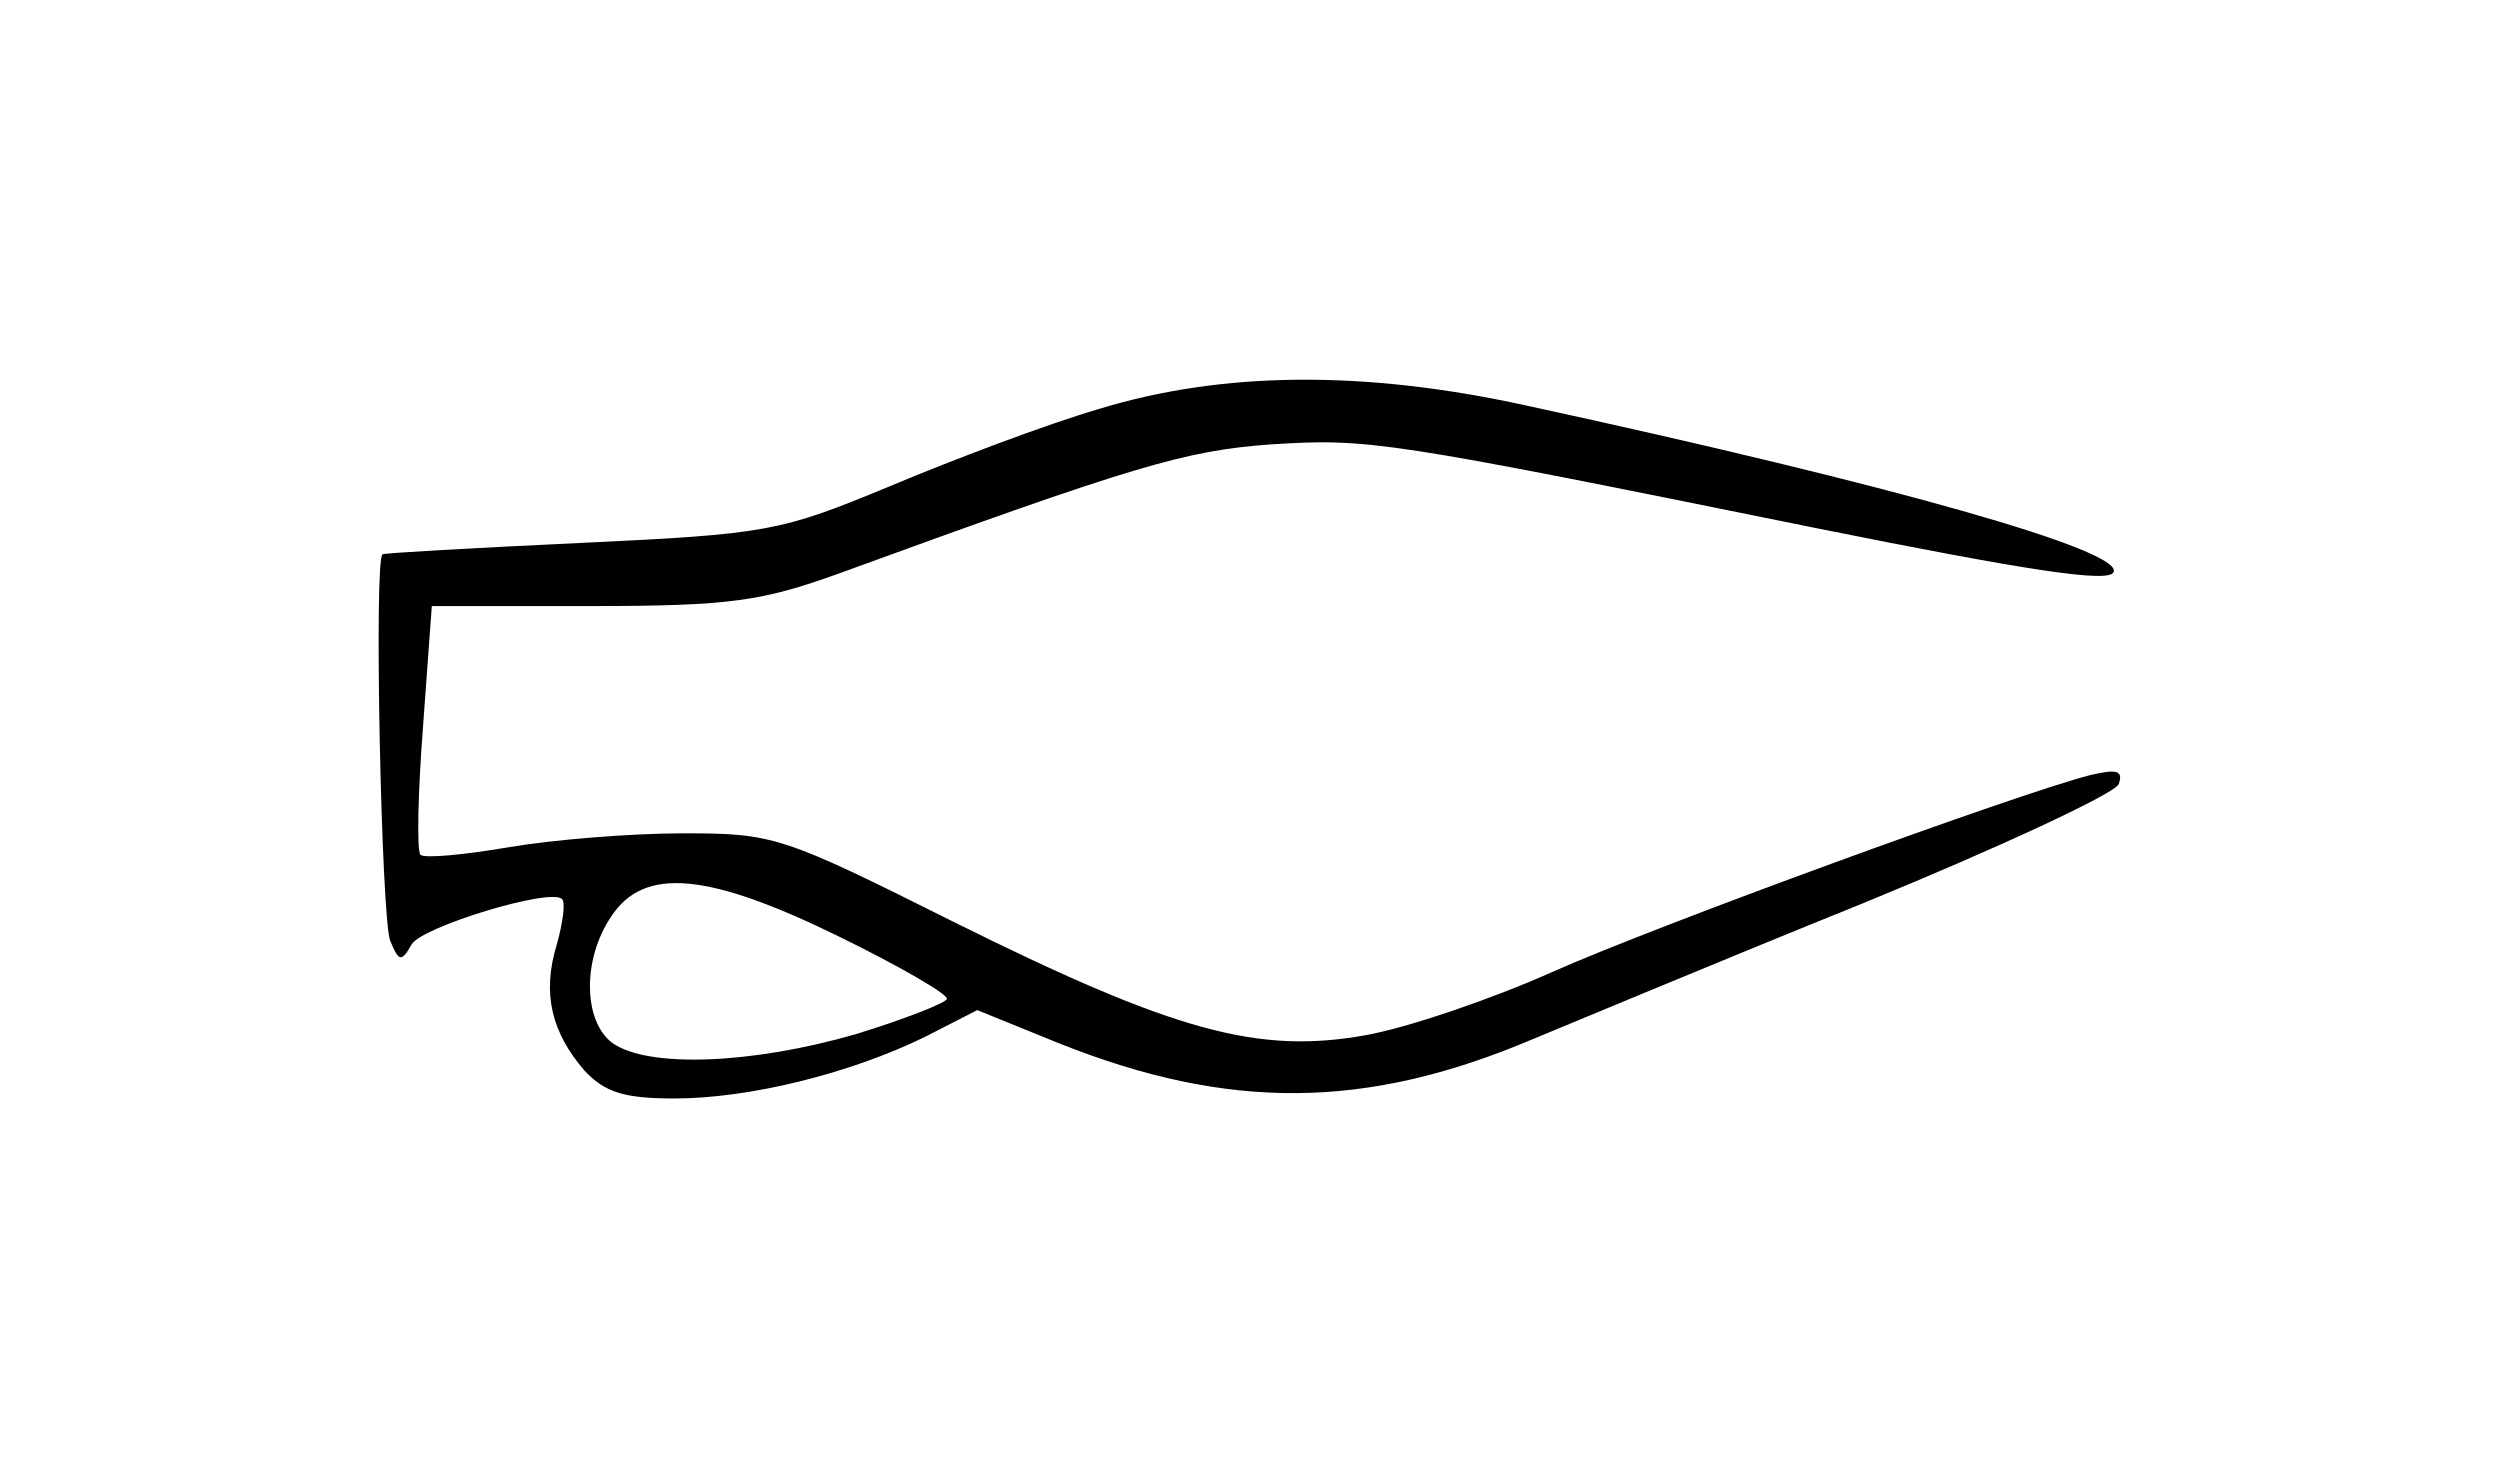 <?xml version="1.0" standalone="no"?>
<!DOCTYPE svg PUBLIC "-//W3C//DTD SVG 20010904//EN"
 "http://www.w3.org/TR/2001/REC-SVG-20010904/DTD/svg10.dtd">
<svg version="1.0" xmlns="http://www.w3.org/2000/svg"
 width="198pt" height="117pt" viewBox="0 0 198 117"
 preserveAspectRatio="xMidYMid meet">
<g transform="translate(0,117) scale(0.1,-0.1)"
fill="#000000" stroke="none">
<path d="M870 846 c-41 -12 -115 -40 -165 -61 -87 -36 -96 -38 -245 -45 -85
-4 -156 -8 -157 -9 -7 -3 -1 -288 6 -306 7 -17 9 -17 17 -3 8 14 110 45 119
36 3 -2 1 -18 -4 -36 -12 -39 -4 -70 22 -100 16 -17 31 -22 71 -22 60 0 140
20 199 49 l41 21 64 -26 c135 -54 244 -53 376 3 34 14 151 63 260 107 110 45
202 88 204 95 4 11 -2 12 -23 7 -58 -15 -343 -119 -426 -156 -47 -21 -114 -44
-148 -50 -85 -15 -151 3 -326 90 -136 68 -142 70 -214 70 -41 0 -103 -5 -138
-11 -35 -6 -67 -9 -70 -6 -3 3 -2 49 2 101 l7 96 127 0 c110 0 135 4 196 26
233 85 273 97 341 102 78 5 91 3 431 -66 169 -34 234 -44 237 -35 7 17 -171
68 -466 132 -128 28 -240 27 -338 -3z m-205 -418 c47 -23 85 -45 85 -49 0 -3
-33 -16 -72 -28 -83 -24 -165 -27 -193 -7 -23 17 -24 66 -1 100 26 40 77 35
181 -16z"/>
</g>
</svg>
